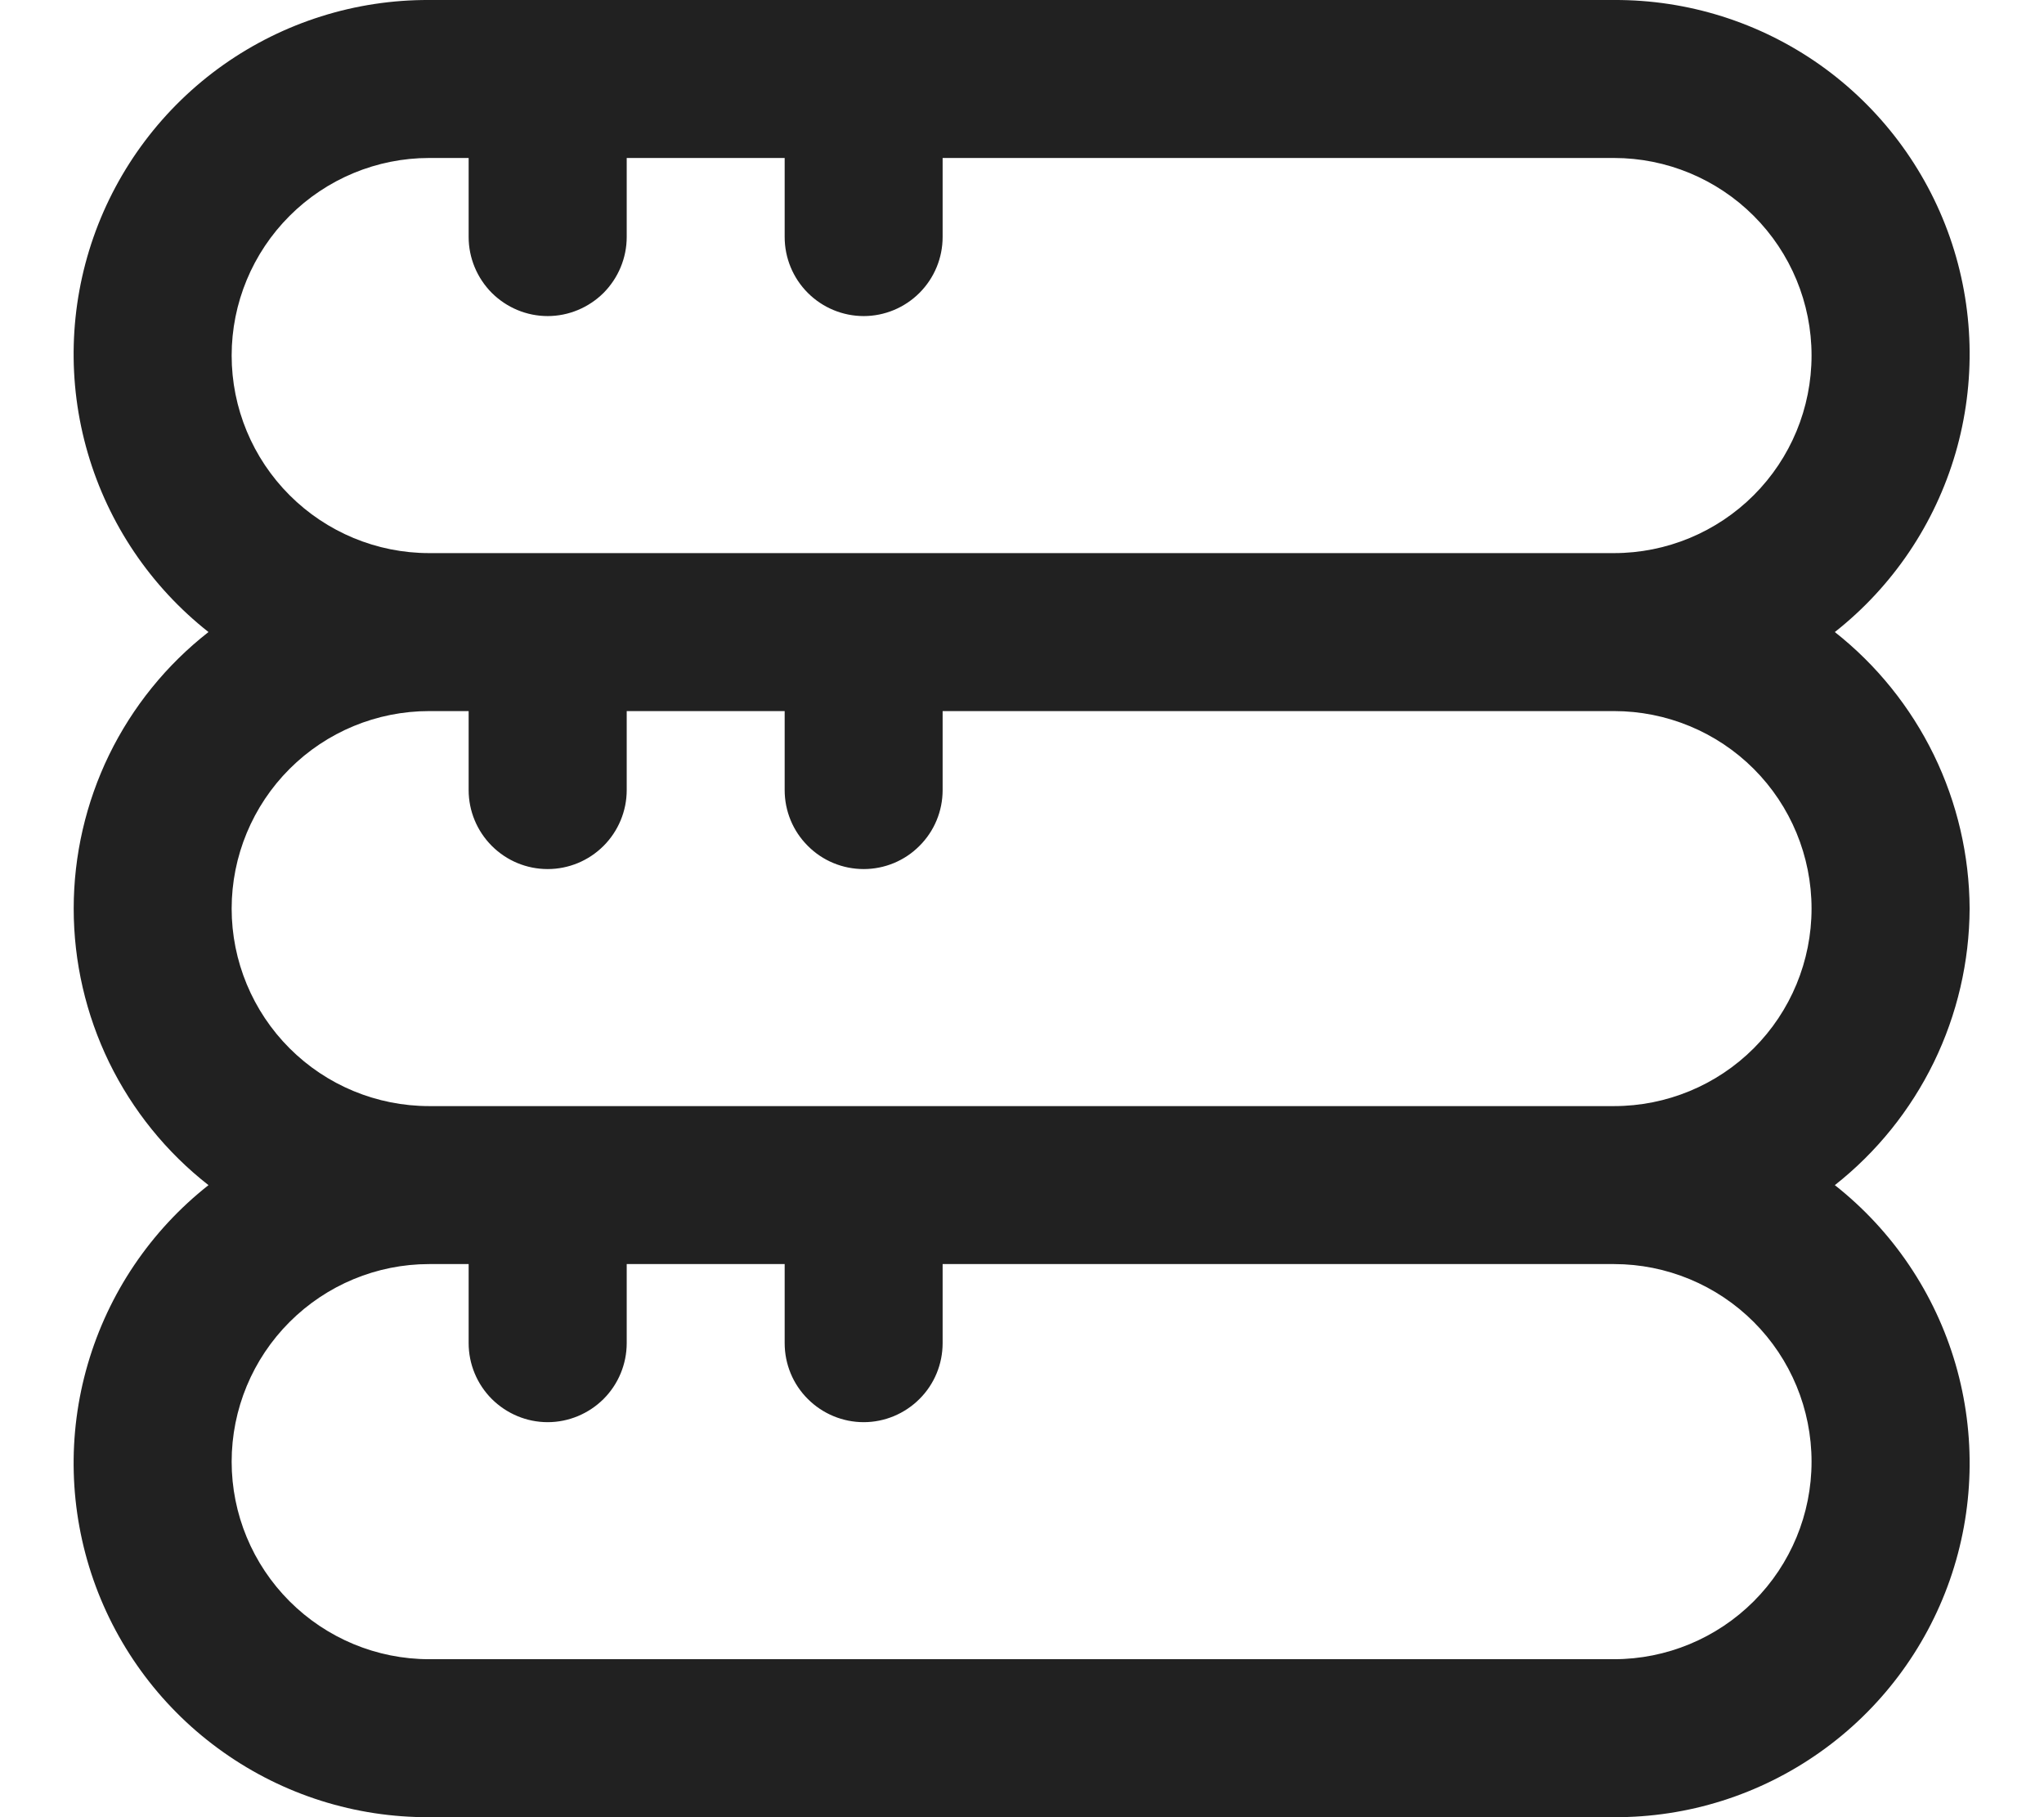 <svg width="18" height="16" viewBox="0 0 18 16" fill="none" xmlns="http://www.w3.org/2000/svg">
<path d="M17.345 8C17.343 7.531 17.235 7.068 17.03 6.647C16.824 6.225 16.526 5.855 16.158 5.565C16.668 5.163 17.039 4.613 17.221 3.989C17.402 3.366 17.385 2.702 17.171 2.089C16.957 1.477 16.557 0.946 16.027 0.571C15.497 0.197 14.863 -0.003 14.214 3.07234e-05H3.779C3.13 -0.003 2.497 0.197 1.967 0.571C1.437 0.946 1.037 1.477 0.823 2.089C0.609 2.702 0.591 3.366 0.773 3.989C0.955 4.613 1.326 5.163 1.836 5.565C1.466 5.854 1.167 6.224 0.961 6.646C0.756 7.068 0.649 7.531 0.649 8C0.649 8.469 0.756 8.932 0.961 9.354C1.167 9.776 1.466 10.146 1.836 10.435C1.326 10.837 0.955 11.387 0.773 12.011C0.591 12.634 0.609 13.298 0.823 13.911C1.037 14.523 1.437 15.054 1.967 15.428C2.497 15.803 3.13 16.003 3.779 16H14.214C14.863 16.003 15.497 15.803 16.027 15.428C16.557 15.054 16.957 14.523 17.171 13.911C17.385 13.298 17.402 12.634 17.221 12.011C17.039 11.387 16.668 10.837 16.158 10.435C16.526 10.145 16.824 9.775 17.03 9.353C17.235 8.932 17.343 8.469 17.345 8ZM2.04 3.13C2.04 2.669 2.224 2.227 2.55 1.901C2.876 1.575 3.318 1.391 3.779 1.391H4.127V2.087C4.127 2.271 4.201 2.448 4.331 2.579C4.462 2.709 4.638 2.783 4.823 2.783C5.007 2.783 5.184 2.709 5.315 2.579C5.445 2.448 5.519 2.271 5.519 2.087V1.391H6.91V2.087C6.91 2.271 6.983 2.448 7.114 2.579C7.244 2.709 7.421 2.783 7.606 2.783C7.79 2.783 7.967 2.709 8.097 2.579C8.228 2.448 8.301 2.271 8.301 2.087V1.391H14.214C14.675 1.391 15.118 1.575 15.444 1.901C15.77 2.227 15.953 2.669 15.953 3.13C15.953 3.592 15.77 4.034 15.444 4.36C15.118 4.686 14.675 4.87 14.214 4.87H3.779C3.318 4.87 2.876 4.686 2.55 4.36C2.224 4.034 2.04 3.592 2.04 3.13ZM15.953 12.87C15.953 13.331 15.77 13.773 15.444 14.099C15.118 14.425 14.675 14.609 14.214 14.609H3.779C3.318 14.609 2.876 14.425 2.55 14.099C2.224 13.773 2.04 13.331 2.04 12.87C2.04 12.408 2.224 11.966 2.55 11.64C2.876 11.314 3.318 11.13 3.779 11.13H4.127V11.826C4.127 12.011 4.201 12.188 4.331 12.318C4.462 12.448 4.638 12.522 4.823 12.522C5.007 12.522 5.184 12.448 5.315 12.318C5.445 12.188 5.519 12.011 5.519 11.826V11.13H6.91V11.826C6.91 12.011 6.983 12.188 7.114 12.318C7.244 12.448 7.421 12.522 7.606 12.522C7.79 12.522 7.967 12.448 8.097 12.318C8.228 12.188 8.301 12.011 8.301 11.826V11.13H14.214C14.675 11.13 15.118 11.314 15.444 11.64C15.77 11.966 15.953 12.408 15.953 12.87ZM3.779 9.739C3.318 9.739 2.876 9.556 2.55 9.23C2.224 8.904 2.04 8.461 2.04 8C2.04 7.539 2.224 7.096 2.55 6.77C2.876 6.444 3.318 6.261 3.779 6.261H4.127V6.957C4.127 7.141 4.201 7.318 4.331 7.448C4.462 7.579 4.638 7.652 4.823 7.652C5.007 7.652 5.184 7.579 5.315 7.448C5.445 7.318 5.519 7.141 5.519 6.957V6.261H6.91V6.957C6.91 7.141 6.983 7.318 7.114 7.448C7.244 7.579 7.421 7.652 7.606 7.652C7.79 7.652 7.967 7.579 8.097 7.448C8.228 7.318 8.301 7.141 8.301 6.957V6.261H14.214C14.675 6.261 15.118 6.444 15.444 6.77C15.77 7.096 15.953 7.539 15.953 8C15.953 8.461 15.77 8.904 15.444 9.23C15.118 9.556 14.675 9.739 14.214 9.739H3.779Z" fill="#212121"/>
</svg>
